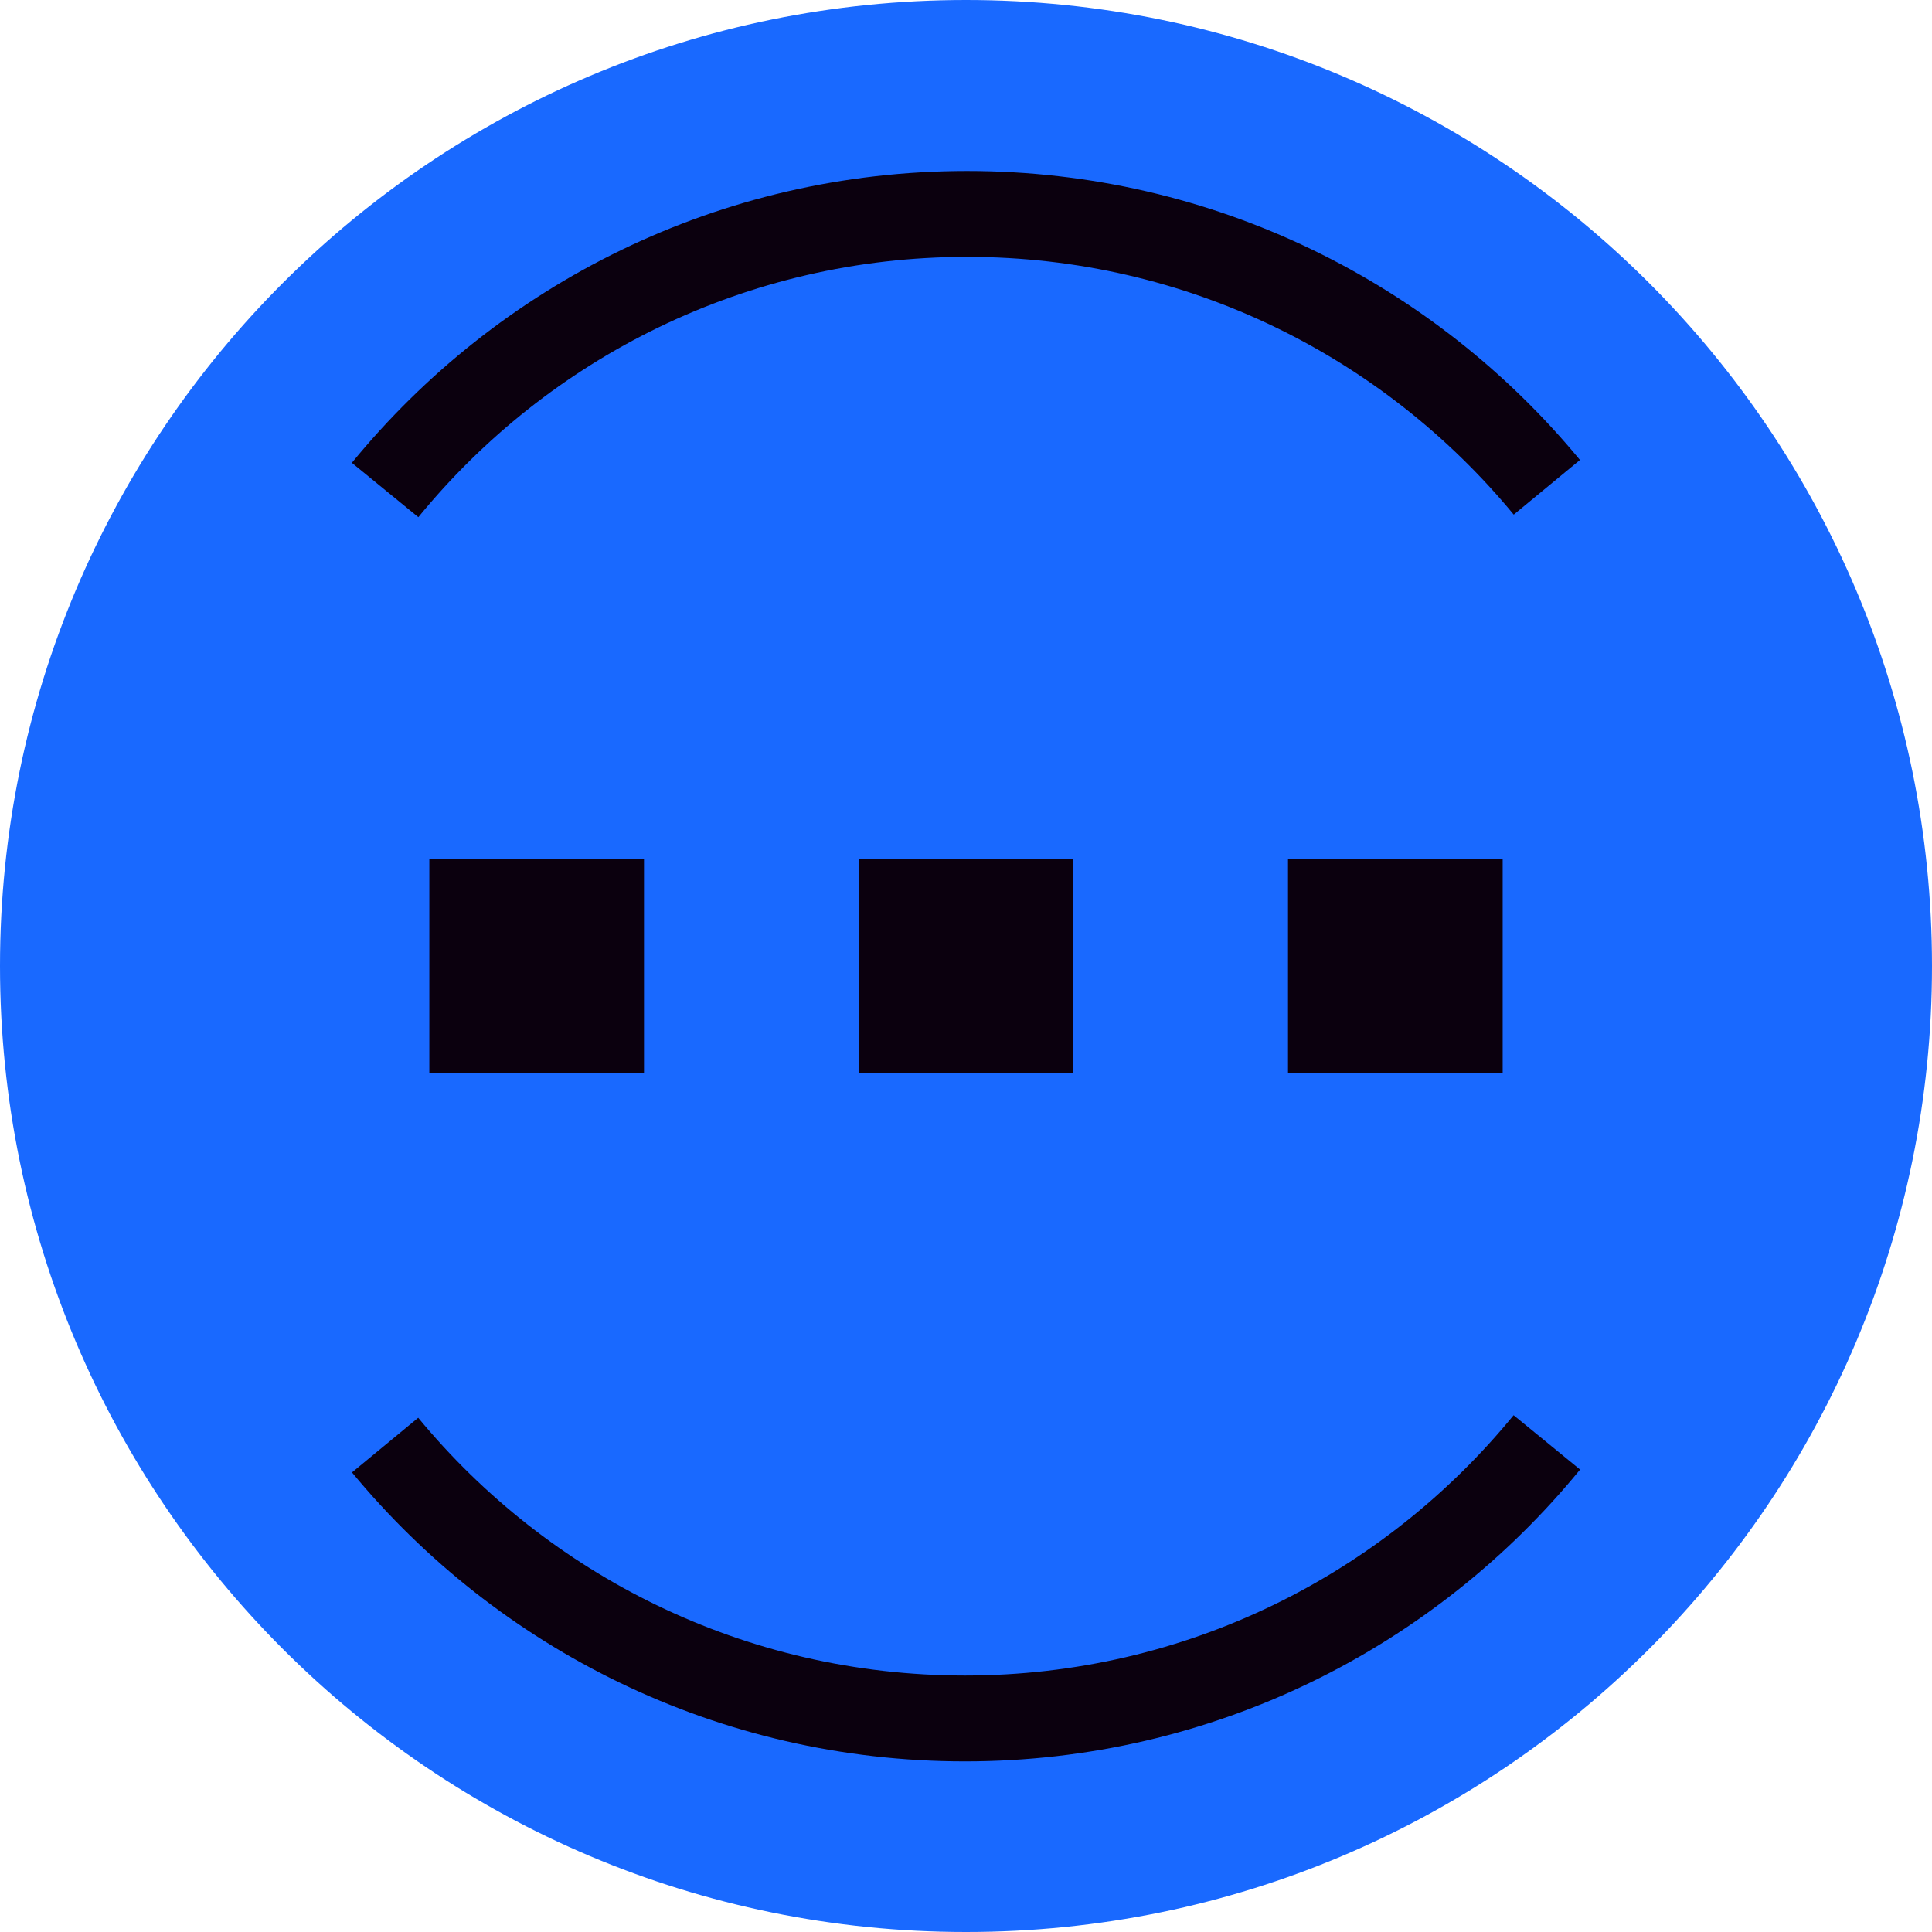 <?xml version="1.0" encoding="UTF-8"?>
<svg width="45px" height="45px" viewBox="0 0 45 45" version="1.1" xmlns="http://www.w3.org/2000/svg" xmlns:xlink="http://www.w3.org/1999/xlink">
    <title>默认s-coin</title>
    <g id="页面-1" stroke="none" stroke-width="1" fill="none" fill-rule="evenodd">
        <g id="默认s-coin">
            <g id="S_USDT" fill-rule="nonzero">
                <g id="tether-seeklogo.com">
                    <path d="M22.5,0 C34.926,0 45,10.074 45,22.5 C45,34.926 34.925,45 22.5,45 C10.075,45 0,34.929 0,22.5 C0,10.071 10.073,0 22.5,0" id="路径" fill="#1969FF"></path>
                    <path d="M25.715,50.34 C21.79,47.131 19.285,42.251 19.285,36.785 C19.285,31.348 21.763,26.491 25.652,23.281" id="路径" stroke="#0B000E" stroke-width="2" transform="translate(22.5, 36.811) rotate(-90) translate(-22.5, -36.811) "></path>
                    <path d="M25.715,21.728 C21.79,18.519 19.285,13.639 19.285,8.172 C19.285,2.735 21.763,-2.122 25.652,-5.331" id="路径" stroke="#0B000E" stroke-width="2" transform="translate(22.5, 8.198) rotate(-270) translate(-22.5, -8.198) "></path>
                </g>
            </g>
            <rect id="矩形" fill="#0B000E" x="10" y="20" width="5" height="5"></rect>
            <rect id="矩形" fill="#0B000E" x="20" y="20" width="5" height="5"></rect>
            <rect id="矩形" fill="#0B000E" x="30" y="20" width="5" height="5"></rect>
        </g>
    </g>
</svg>